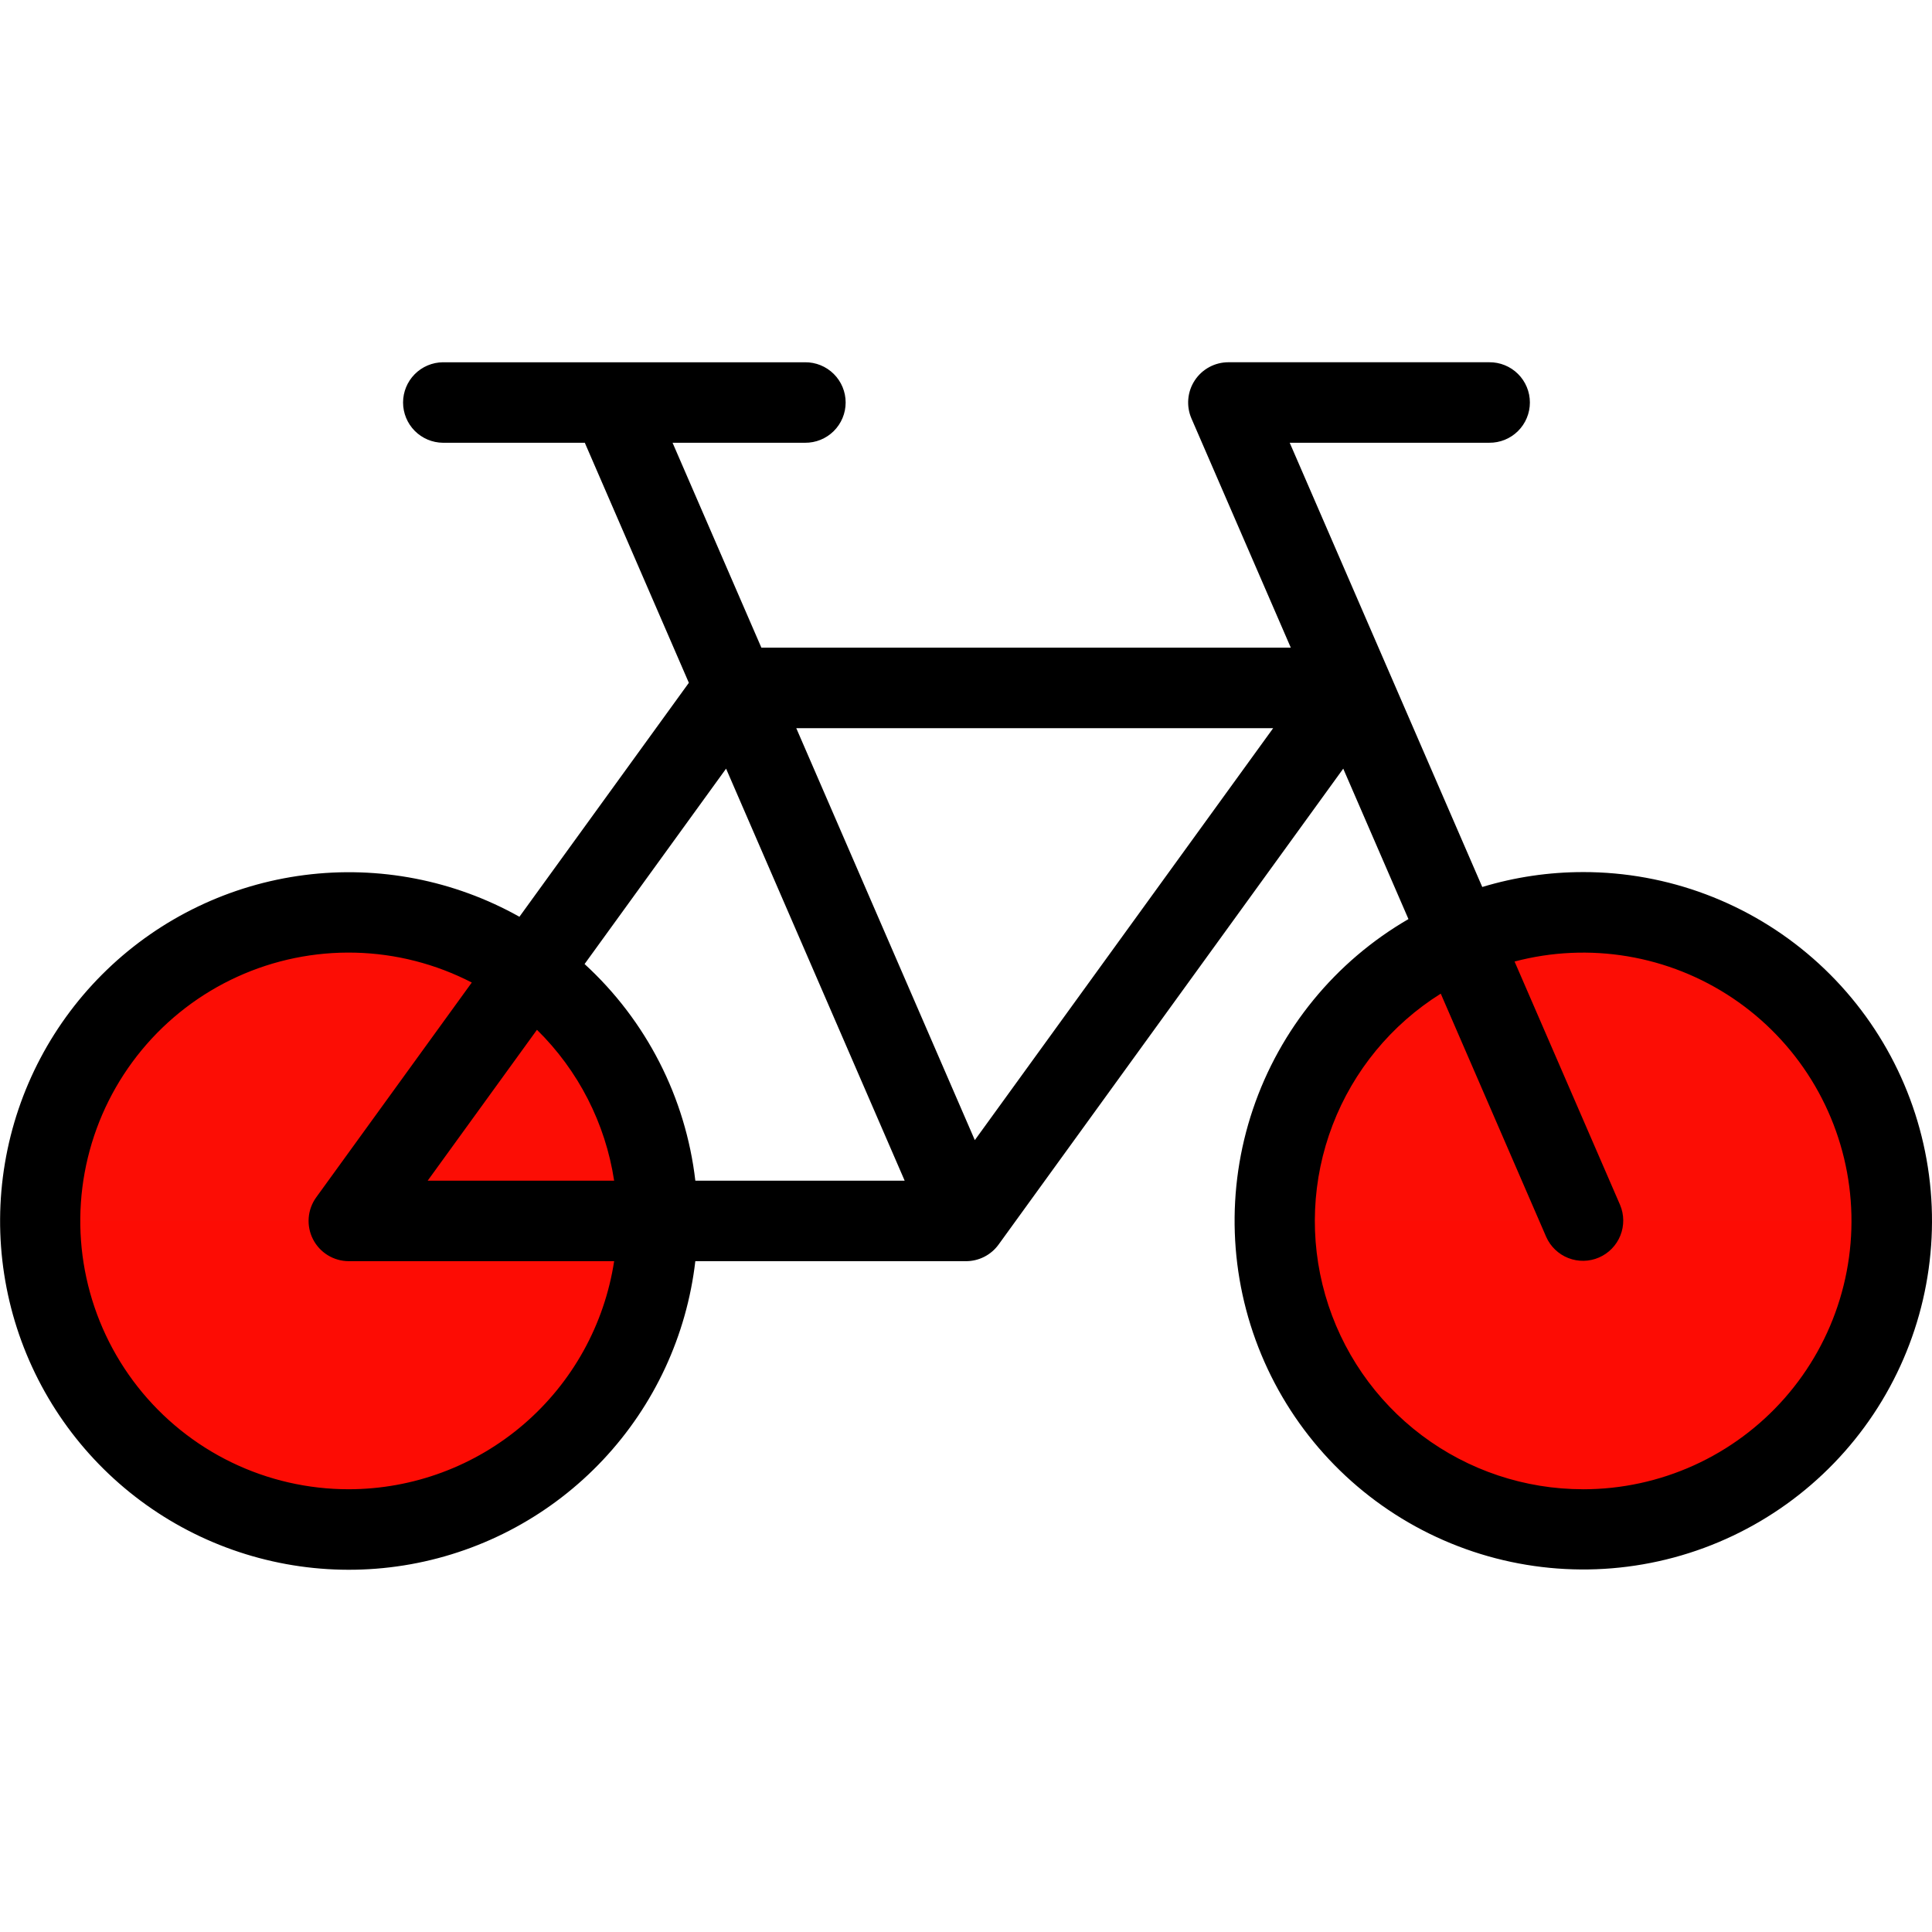 <svg width="512" height="512" viewBox="0 0 512 512" fill="none" xmlns="http://www.w3.org/2000/svg">
<g clip-path="url(#clip0_453_1373)">
<path d="M92.444 405.334C137.609 405.334 174.222 368.721 174.222 323.556C174.222 278.391 137.609 241.778 92.444 241.778C47.279 241.778 10.666 278.391 10.666 323.556C10.666 368.721 47.279 405.334 92.444 405.334Z" fill="#ff0900" id="id_108"></path>
<path d="M92.444 405.334C137.609 405.334 174.222 368.721 174.222 323.556C174.222 278.391 137.609 241.778 92.444 241.778C47.279 241.778 10.666 278.391 10.666 323.556C10.666 368.721 47.279 405.334 92.444 405.334Z" fill="#fc0d05" id="id_109"></path>
<path opacity="0.25" d="M10.667 323.559C10.743 345.198 19.392 365.925 34.72 381.2C50.048 396.474 70.805 405.051 92.445 405.051C114.084 405.051 134.841 396.474 150.169 381.2C165.497 365.925 174.146 345.198 174.222 323.559H10.667Z" fill="#ff0b03" id="id_110"></path>
<path d="M419.556 405.334C464.721 405.334 501.334 368.721 501.334 323.556C501.334 278.391 464.721 241.778 419.556 241.778C374.391 241.778 337.778 278.391 337.778 323.556C337.778 368.721 374.391 405.334 419.556 405.334Z" fill="#fc0d05" id="id_111"></path>
<path opacity="0.25" d="M337.778 323.559C337.854 345.198 346.503 365.925 361.831 381.2C377.159 396.474 397.916 405.051 419.556 405.051C441.195 405.051 461.952 396.474 477.28 381.2C492.608 365.925 501.257 345.198 501.333 323.559H337.778Z" fill="#ff0900" id="id_112"></path>
<path d="M419.556 231.111C410.497 231.106 401.487 232.436 392.816 235.06L341.785 117.333H394.666C396.075 117.347 397.474 117.081 398.78 116.551C400.086 116.021 401.274 115.237 402.275 114.246C403.277 113.254 404.072 112.073 404.614 110.772C405.157 109.472 405.436 108.076 405.436 106.667C405.436 105.257 405.157 103.861 404.614 102.561C404.072 101.26 403.277 100.079 402.275 99.087C401.274 98.096 400.086 97.312 398.78 96.782C397.474 96.252 396.075 95.986 394.666 96H325.536C323.767 96 322.026 96.44 320.47 97.281C318.913 98.121 317.59 99.335 316.62 100.814C315.649 102.292 315.061 103.989 314.91 105.751C314.758 107.514 315.047 109.286 315.75 110.909L342.073 171.637H201.773L178.236 117.337H213.336C214.745 117.351 216.144 117.085 217.45 116.555C218.756 116.025 219.944 115.241 220.945 114.25C221.947 113.258 222.742 112.077 223.284 110.776C223.827 109.476 224.106 108.08 224.106 106.671C224.106 105.261 223.827 103.865 223.284 102.565C222.742 101.264 221.947 100.083 220.945 99.091C219.944 98.1 218.756 97.316 217.45 96.786C216.144 96.256 214.745 95.99 213.336 96.004H117.38C114.569 96.031 111.882 97.167 109.904 99.164C107.926 101.162 106.816 103.859 106.816 106.671C106.816 109.482 107.926 112.179 109.904 114.177C111.882 116.174 114.569 117.31 117.38 117.337H154.98L182.553 180.951L137.653 242.951C120.347 233.249 100.378 229.373 80.699 231.897C61.02 234.42 42.675 243.209 28.377 256.963C14.078 270.718 4.585 288.708 1.301 308.275C-1.983 327.841 1.115 347.945 10.139 365.614C19.163 383.284 33.633 397.58 51.41 406.391C69.186 415.201 89.326 418.058 108.852 414.538C128.377 411.018 146.252 401.309 159.833 386.846C173.415 372.383 181.982 353.934 184.268 334.226H256C257.686 334.226 259.348 333.827 260.85 333.06C262.352 332.294 263.65 331.182 264.639 329.816L355.973 203.7L373.254 243.566C353.861 254.805 339.215 272.71 332.042 293.945C324.869 315.181 325.658 338.299 334.264 358.996C342.869 379.692 358.703 396.556 378.818 406.445C398.932 416.335 421.955 418.577 443.6 412.754C465.244 406.93 484.034 393.438 496.471 374.791C508.907 356.143 514.142 333.611 511.201 311.391C508.259 289.171 497.342 268.777 480.482 254.007C463.622 239.238 441.968 231.1 419.554 231.109L419.556 231.111ZM192.419 203.7L239.745 312.888H184.271C181.706 290.845 171.286 270.465 154.919 255.479L192.419 203.7ZM162.754 312.889H113.341L142.3 272.907C153.265 283.669 160.443 297.699 162.754 312.889V312.889ZM92.445 394.667C81.675 394.676 71.043 392.239 61.353 387.539C51.662 382.839 43.166 376 36.505 367.537C29.844 359.073 25.192 349.208 22.901 338.684C20.61 328.161 20.739 317.254 23.278 306.788C25.818 296.321 30.702 286.569 37.561 278.265C44.421 269.962 53.077 263.326 62.876 258.857C72.675 254.387 83.361 252.202 94.128 252.466C104.895 252.731 115.461 255.437 125.029 260.381L83.806 317.3C82.653 318.892 81.962 320.772 81.81 322.732C81.658 324.692 82.05 326.656 82.944 328.407C83.838 330.157 85.198 331.627 86.875 332.654C88.552 333.68 90.479 334.223 92.445 334.223H162.755C160.182 351.033 151.679 366.368 138.783 377.454C125.888 388.54 109.451 394.645 92.445 394.667V394.667ZM258.338 302.143L211.019 192.97H337.405L258.338 302.143ZM419.556 394.667C404.122 394.673 389.106 389.655 376.776 380.373C364.446 371.09 355.472 358.047 351.21 343.213C346.948 328.38 347.629 312.562 353.151 298.15C358.673 283.738 368.735 271.515 381.818 263.327L409.764 327.8C410.907 330.369 413.018 332.382 415.637 333.403C418.257 334.423 421.173 334.369 423.752 333.25C426.332 332.132 428.365 330.041 429.411 327.431C430.457 324.822 430.43 321.905 429.337 319.315L401.377 254.815C411.153 252.23 421.368 251.761 431.34 253.437C441.312 255.113 450.812 258.897 459.206 264.536C467.6 270.175 474.695 277.539 480.017 286.137C485.339 294.735 488.766 304.369 490.069 314.397C491.373 324.425 490.522 334.615 487.575 344.288C484.628 353.961 479.652 362.894 472.978 370.492C466.305 378.089 458.088 384.176 448.876 388.345C439.664 392.515 429.668 394.672 419.556 394.673V394.667Z" fill="black" id="id_113"></path>
</g>
<defs>
<clipPath id="clip0_453_1373">
<rect width="512" height="512" fill="white" id="id_114"></rect>
</clipPath>
</defs>
</svg>